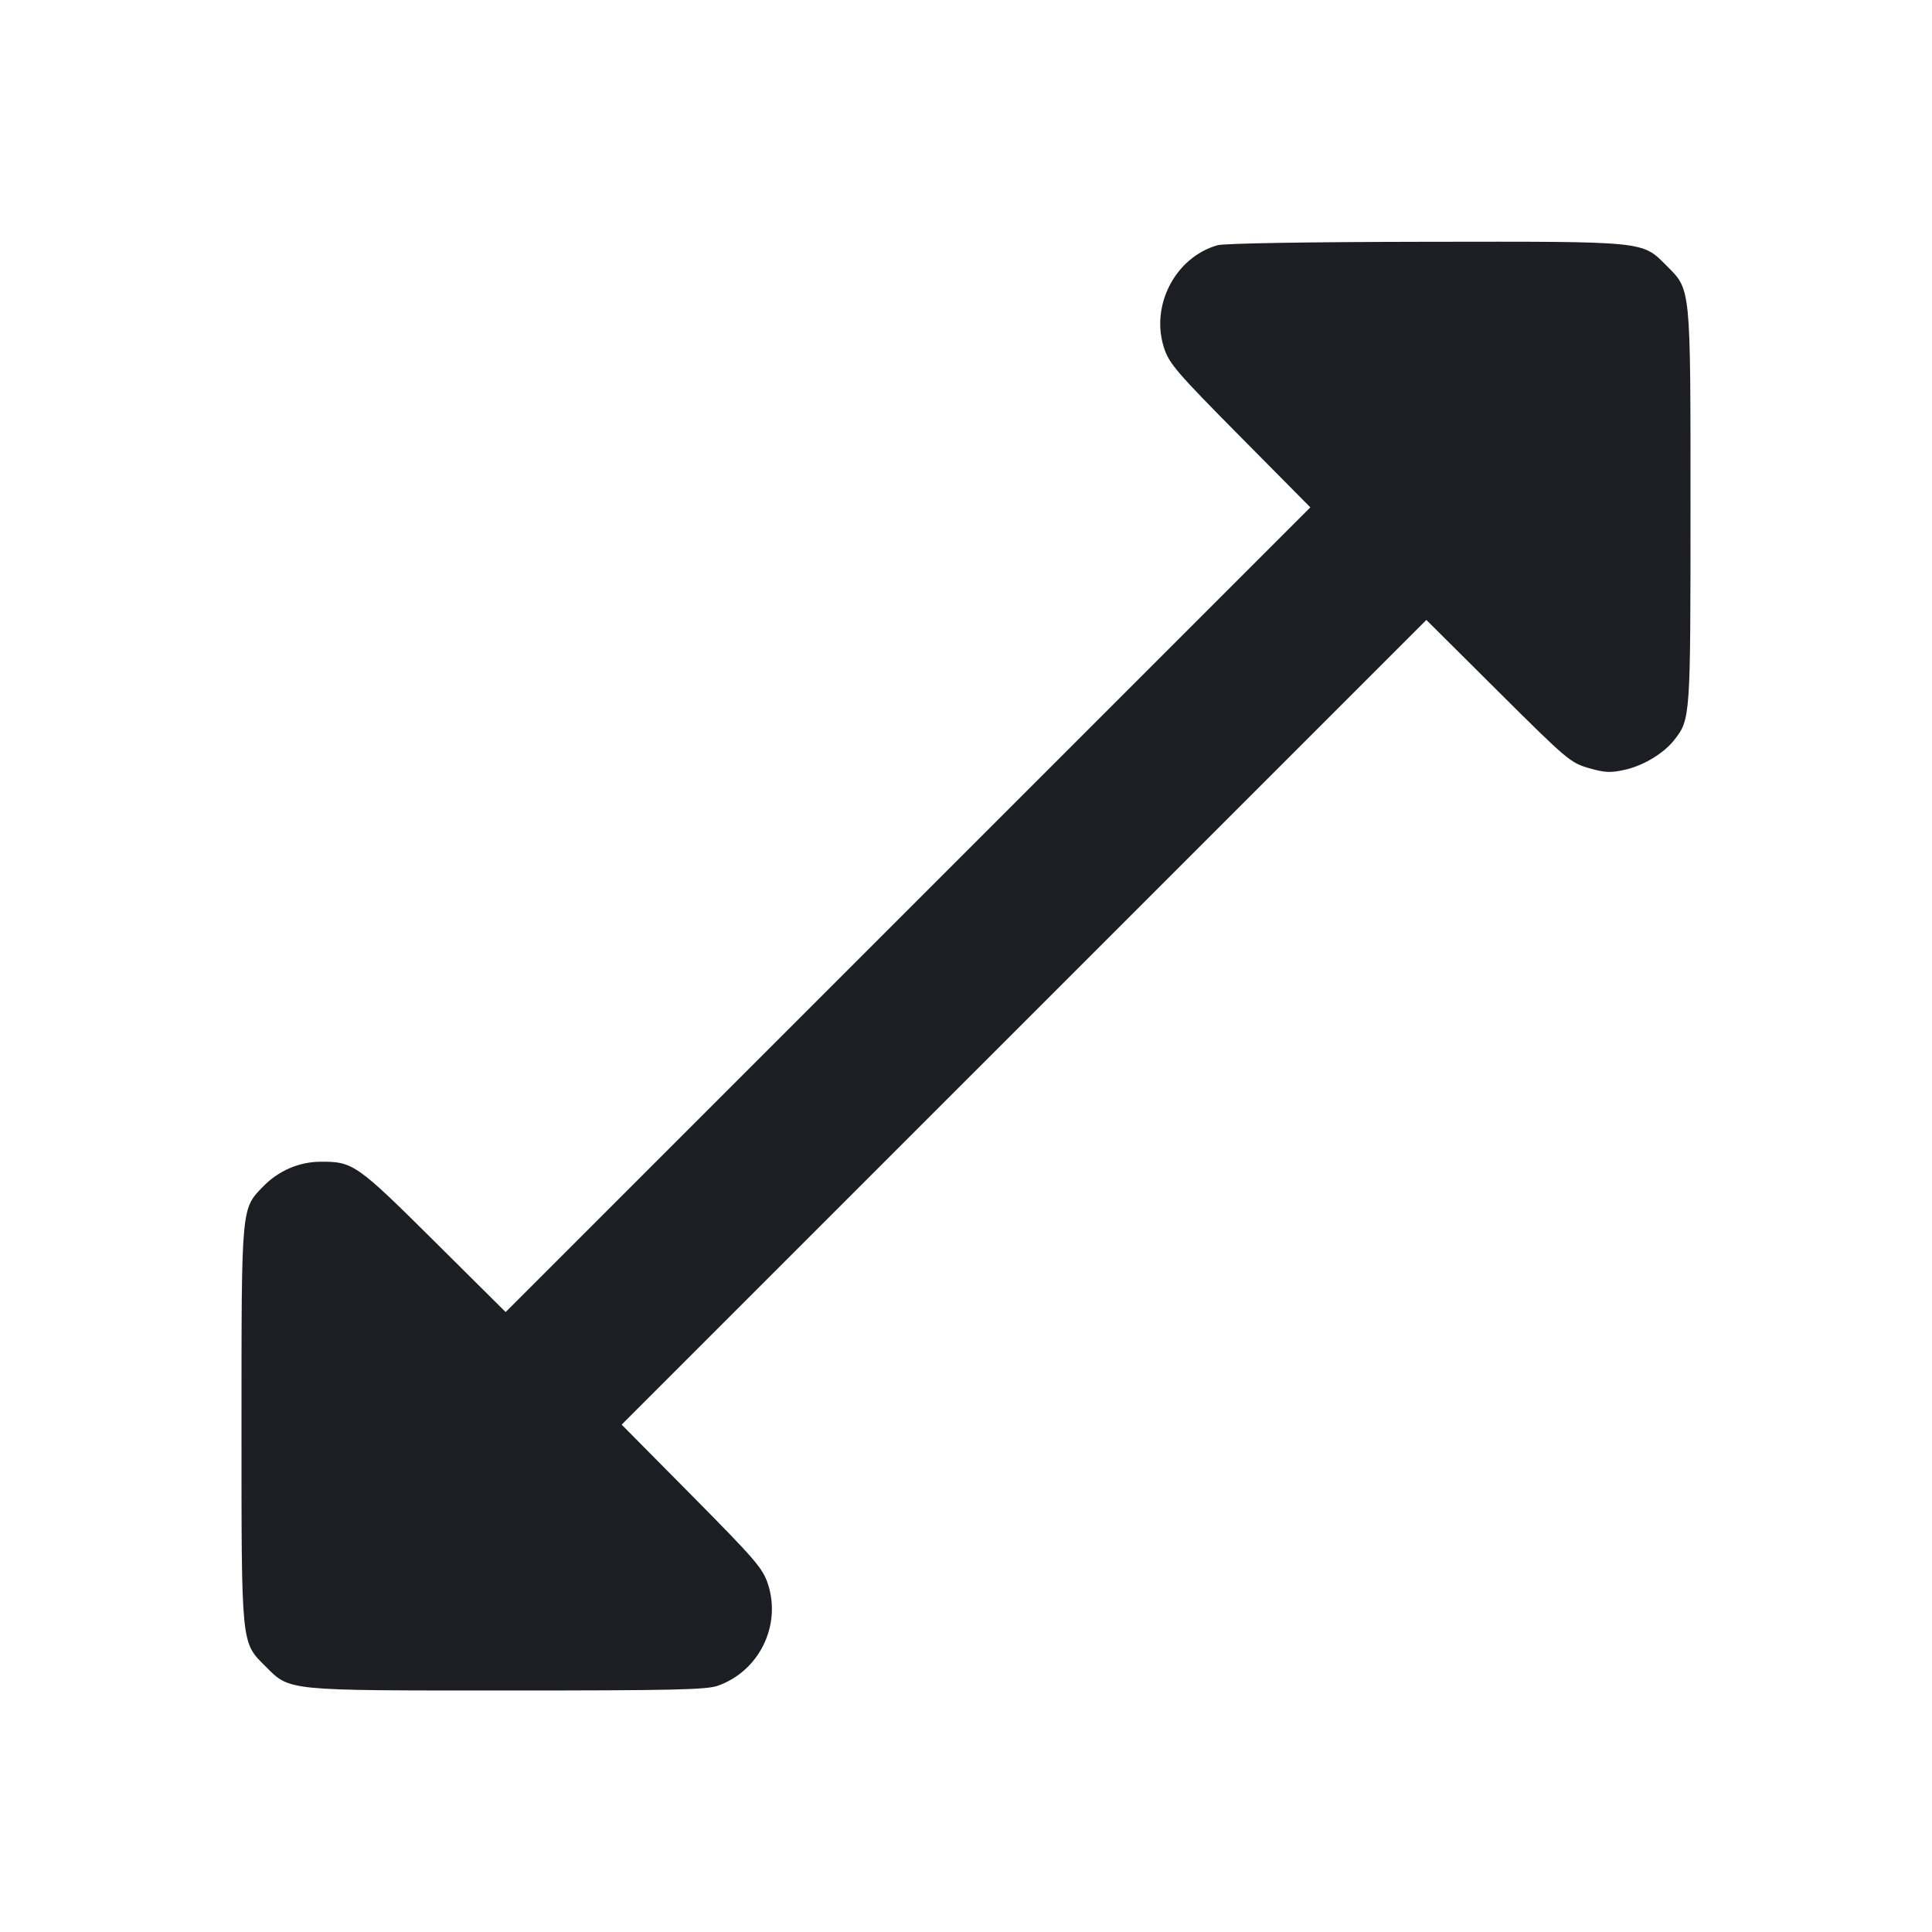 <svg viewBox="0 0 2400 2400" fill="none" xmlns="http://www.w3.org/2000/svg"><path d="M1512.285 304.660 C 1459.861 319.717,1428.739 379.830,1446.112 432.477 C 1452.496 451.823,1462.040 462.913,1540.480 542.133 L 1627.746 630.266 1127.929 1130.071 L 628.112 1629.876 539.056 1541.422 C 442.943 1445.958,438.375 1442.783,397.689 1443.148 C 371.320 1443.385,345.758 1454.467,326.978 1473.805 C 299.591 1502.004,300.000 1497.515,300.000 1770.000 C 300.000 2046.226,299.334 2039.545,329.895 2070.105 C 360.457 2100.668,353.750 2100.000,630.210 2100.000 C 834.687 2100.000,877.722 2099.038,891.561 2094.155 C 943.020 2075.999,970.955 2019.242,953.888 1967.523 C 947.504 1948.177,937.960 1937.087,859.520 1857.867 L 772.254 1769.734 1272.071 1269.929 L 1771.888 770.124 1860.944 858.730 C 1946.546 943.900,1950.919 947.600,1973.685 954.151 C 1993.667 959.900,2000.663 960.229,2018.423 956.255 C 2041.579 951.073,2066.765 935.884,2079.770 919.260 C 2099.919 893.503,2100.000 892.350,2100.000 630.210 C 2100.000 353.750,2100.668 360.457,2070.105 329.895 C 2039.494 299.284,2046.289 299.953,1770.287 300.361 C 1623.073 300.578,1520.550 302.287,1512.285 304.660 " fill="#1D1E23" stroke="none" fill-rule="evenodd"/></svg>